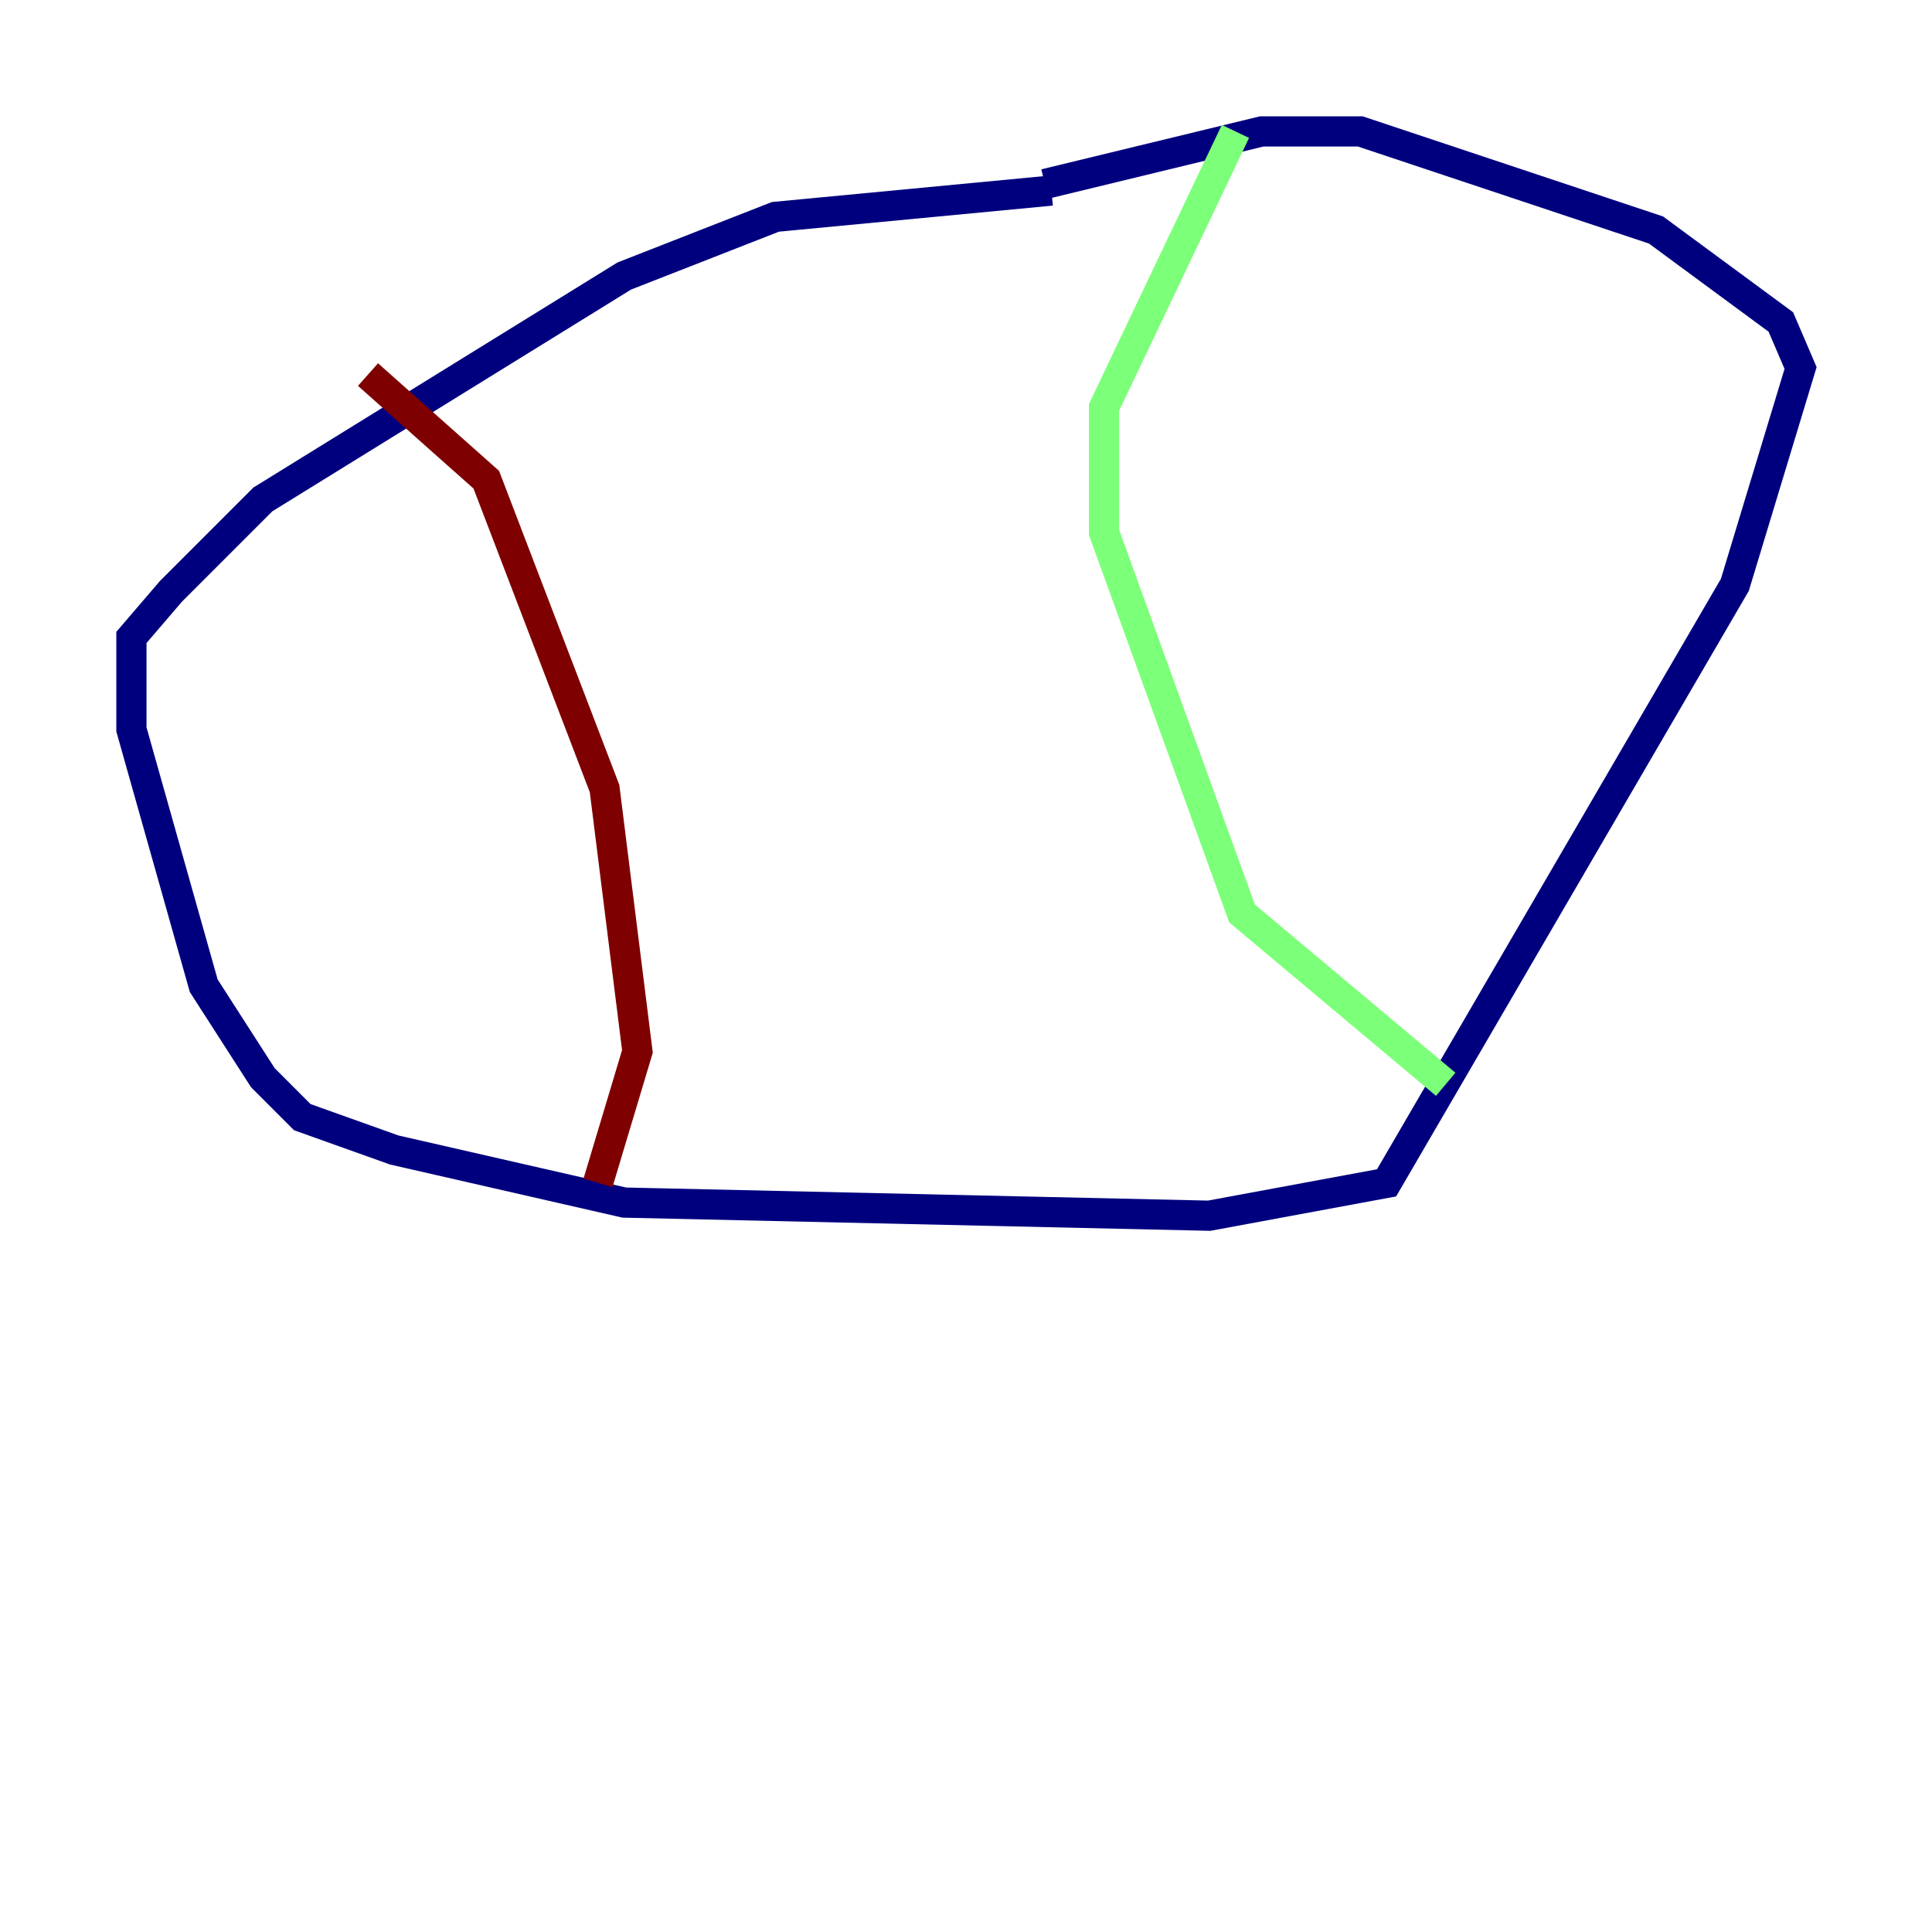 <?xml version="1.0" encoding="utf-8" ?>
<svg baseProfile="tiny" height="128" version="1.2" viewBox="0,0,128,128" width="128" xmlns="http://www.w3.org/2000/svg" xmlns:ev="http://www.w3.org/2001/xml-events" xmlns:xlink="http://www.w3.org/1999/xlink"><defs /><polyline fill="none" points="69.66,12.626 51.374,14.367 41.361,18.286 17.415,33.088 11.32,39.184 8.707,42.231 8.707,48.327 13.497,65.306 17.415,71.401 20.027,74.014 26.122,76.191 41.361,79.674 80.109,80.544 91.864,78.367 114.939,38.748 119.293,24.381 117.986,21.333 109.714,15.238 90.122,8.707 83.592,8.707 69.225,12.191" stroke="#00007f" stroke-width="2" /><polyline fill="none" points="81.85,8.707 73.143,26.993 73.143,35.265 82.286,60.517 95.782,71.837" stroke="#7cff79" stroke-width="2" /><polyline fill="none" points="24.381,24.816 32.218,31.782 40.054,52.245 42.231,69.66 39.619,78.367" stroke="#7f0000" stroke-width="2" /></svg>